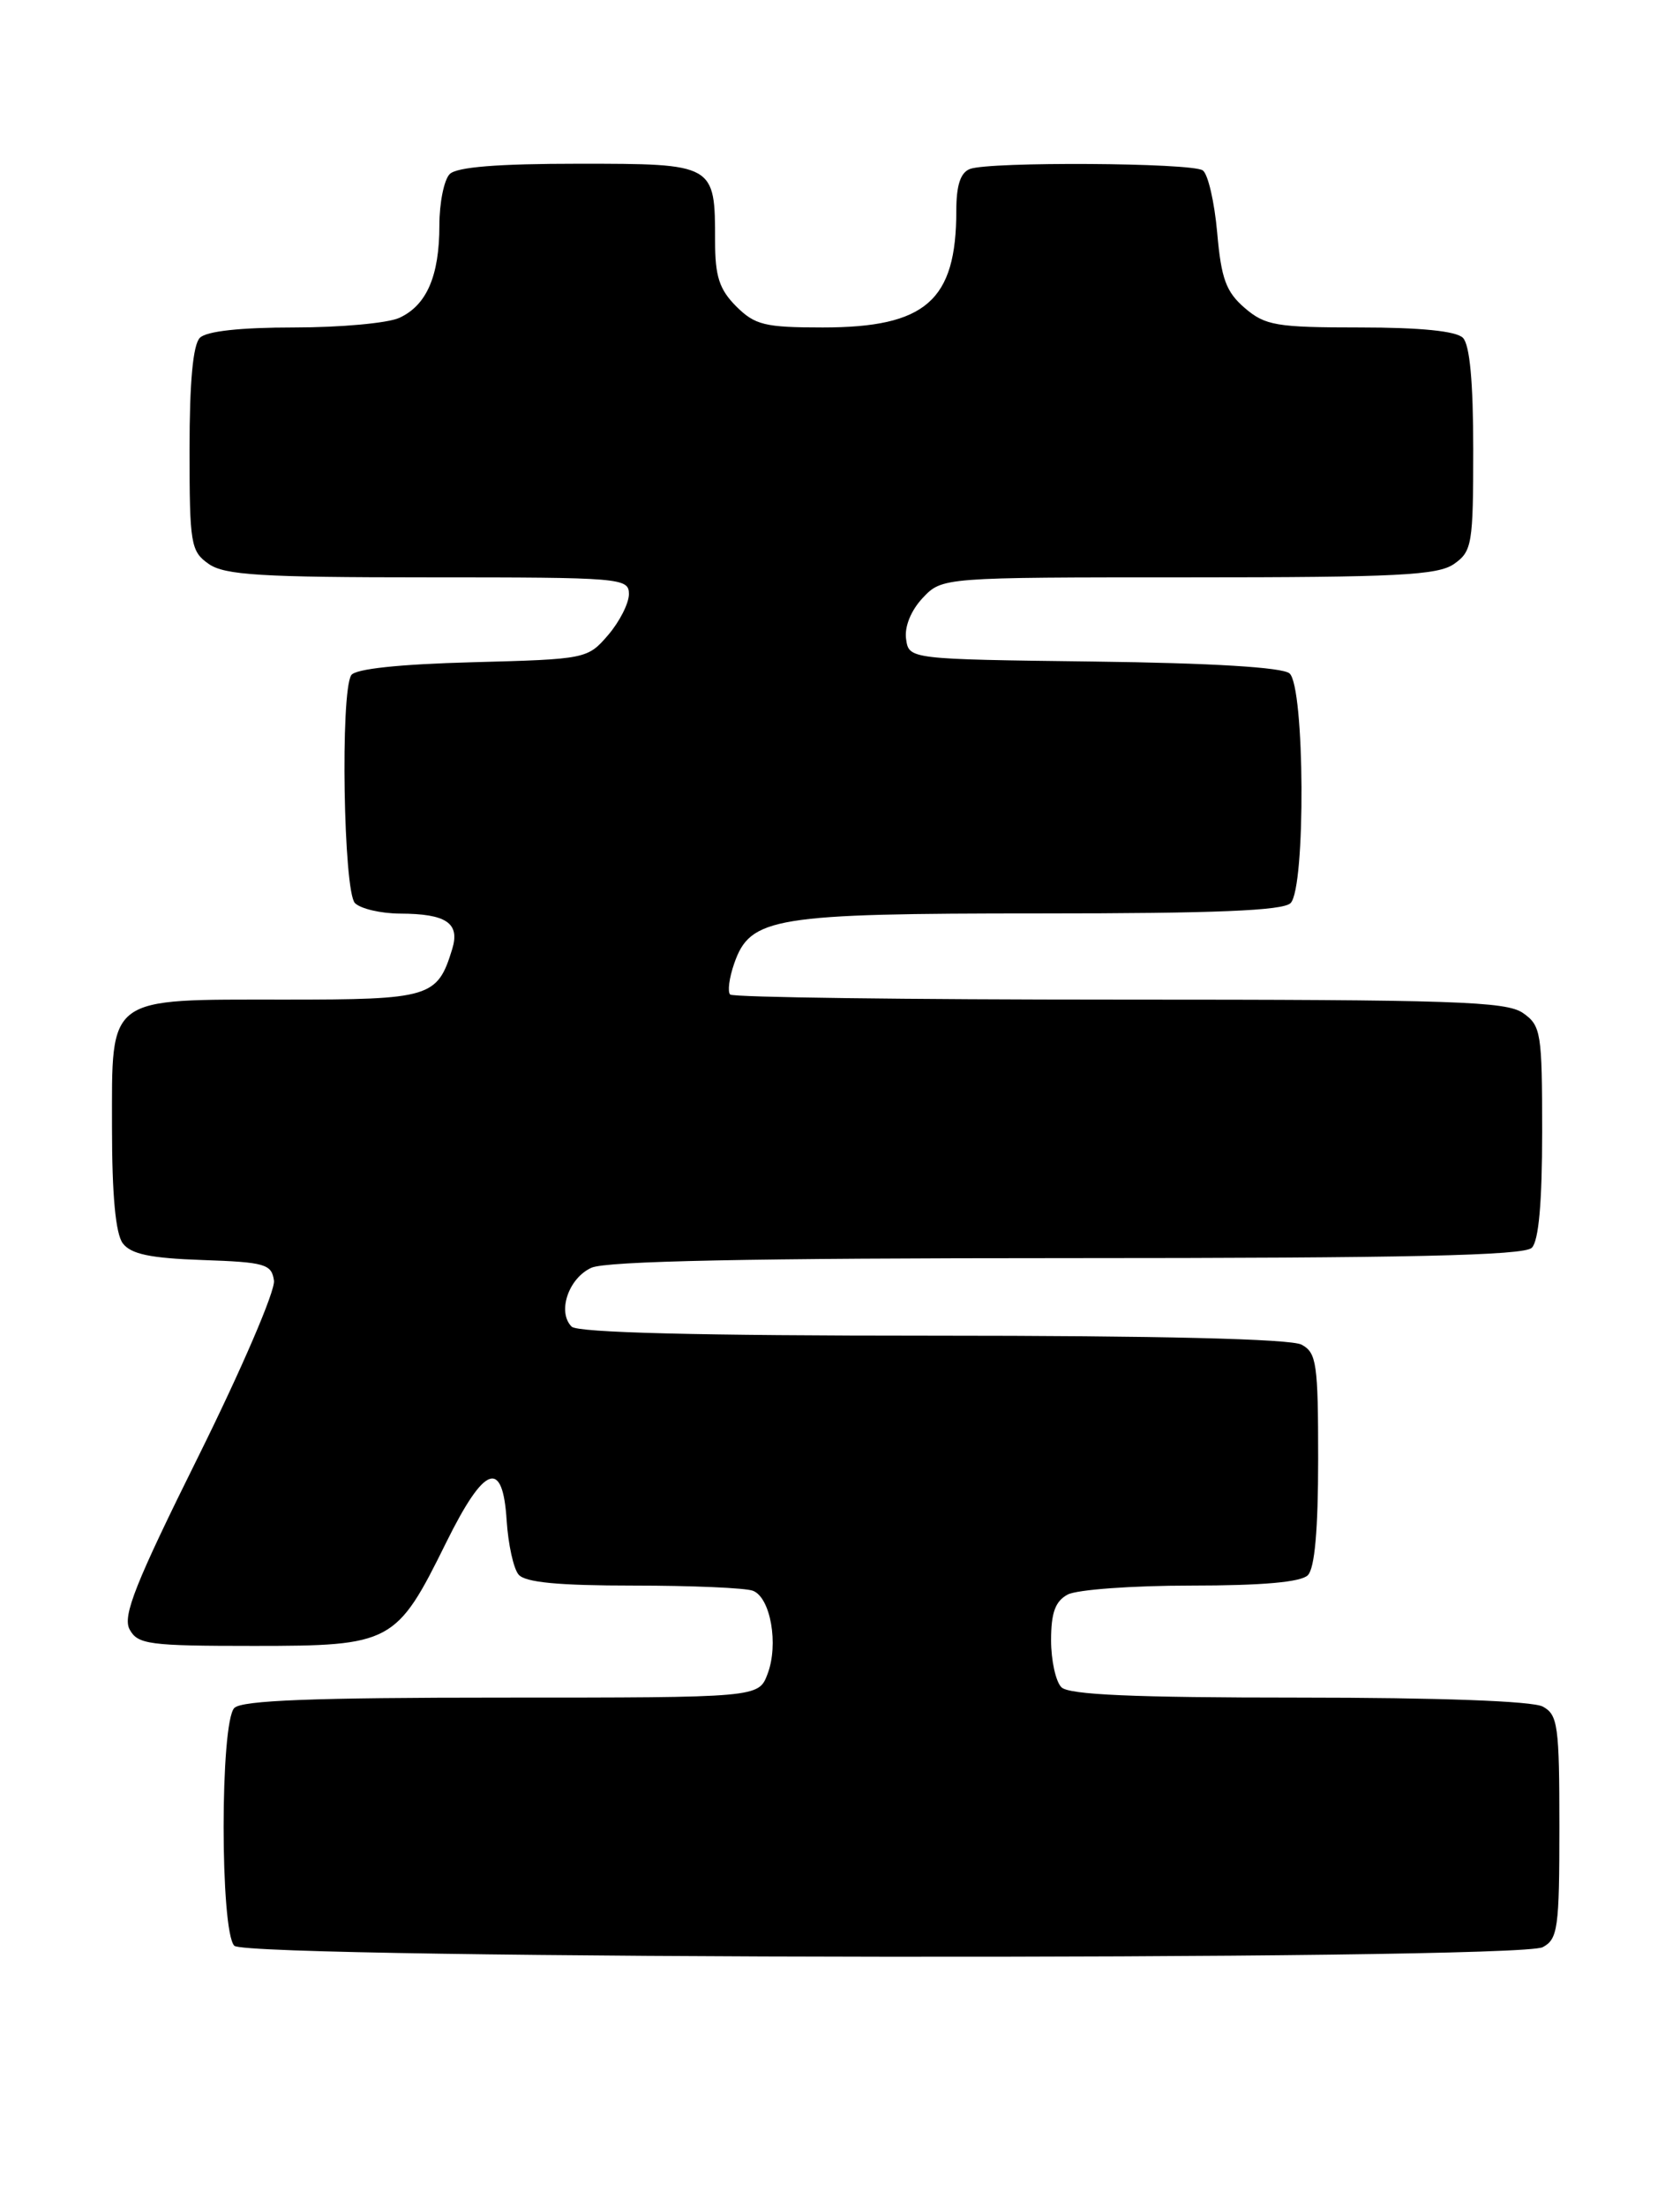 <?xml version="1.0" encoding="UTF-8" standalone="no"?>
<!DOCTYPE svg PUBLIC "-//W3C//DTD SVG 1.1//EN" "http://www.w3.org/Graphics/SVG/1.1/DTD/svg11.dtd" >
<svg xmlns="http://www.w3.org/2000/svg" xmlns:xlink="http://www.w3.org/1999/xlink" version="1.1" viewBox="0 0 195 256">
 <g >
 <path fill="currentColor"
d=" M 179.07 225.96 C 180.82 225.02 181.00 223.76 181.00 212.00 C 181.00 200.24 180.82 198.98 179.07 198.04 C 177.87 197.40 167.03 197.00 150.77 197.00 C 131.59 197.00 124.07 196.67 123.20 195.80 C 122.54 195.14 122.00 192.68 122.00 190.34 C 122.00 187.14 122.49 185.81 123.93 185.04 C 125.00 184.47 131.43 184.00 138.23 184.00 C 146.52 184.00 151.00 183.60 151.80 182.80 C 152.60 182.00 153.00 177.54 153.00 169.34 C 153.00 158.23 152.82 156.97 151.07 156.04 C 149.82 155.37 134.52 155.00 108.27 155.00 C 81.02 155.00 67.05 154.65 66.35 153.95 C 64.66 152.26 65.98 148.33 68.64 147.12 C 70.35 146.34 87.11 146.00 123.85 146.00 C 163.54 146.00 176.90 145.70 177.80 144.80 C 178.60 144.00 179.00 139.55 179.00 131.36 C 179.00 119.84 178.87 119.02 176.78 117.56 C 174.85 116.20 168.70 116.00 129.94 116.00 C 105.41 116.00 85.07 115.74 84.75 115.41 C 84.43 115.09 84.64 113.47 85.22 111.81 C 87.09 106.44 89.76 106.00 120.77 106.00 C 141.08 106.00 148.92 105.68 149.80 104.80 C 151.57 103.03 151.45 79.62 149.67 78.14 C 148.82 77.44 140.67 76.94 126.92 76.77 C 105.50 76.50 105.50 76.50 105.17 74.15 C 104.97 72.74 105.73 70.85 107.09 69.40 C 109.35 67.00 109.35 67.00 137.95 67.00 C 162.22 67.00 166.89 66.76 168.78 65.44 C 170.86 63.98 171.00 63.14 171.00 52.14 C 171.00 44.34 170.60 40.00 169.80 39.20 C 169.02 38.42 164.88 38.00 157.86 38.00 C 148.14 38.00 146.86 37.78 144.48 35.74 C 142.31 33.87 141.75 32.36 141.28 26.99 C 140.96 23.42 140.21 20.17 139.60 19.77 C 138.28 18.88 114.83 18.74 112.58 19.61 C 111.48 20.03 111.00 21.51 111.00 24.46 C 111.00 34.90 107.45 38.00 95.50 38.00 C 88.77 38.00 87.63 37.72 85.45 35.55 C 83.49 33.58 83.00 32.07 83.00 27.98 C 83.00 19.02 82.97 19.00 67.16 19.00 C 57.79 19.00 53.02 19.38 52.20 20.20 C 51.54 20.86 51.00 23.54 51.00 26.15 C 51.00 32.03 49.52 35.44 46.34 36.89 C 45.00 37.50 39.52 38.00 34.15 38.00 C 27.90 38.00 23.97 38.43 23.20 39.20 C 22.40 40.00 22.00 44.34 22.00 52.14 C 22.00 63.14 22.14 63.98 24.22 65.44 C 26.08 66.74 30.27 67.00 49.72 67.00 C 72.11 67.00 73.00 67.07 73.00 68.94 C 73.00 70.01 71.91 72.15 70.59 73.69 C 68.20 76.47 68.02 76.50 54.84 76.85 C 46.27 77.08 41.24 77.62 40.77 78.35 C 39.49 80.35 39.87 103.47 41.20 104.80 C 41.86 105.46 44.22 106.01 46.45 106.02 C 51.81 106.04 53.41 107.12 52.49 110.13 C 50.77 115.75 49.96 116.00 33.07 116.00 C 12.23 116.00 13.00 115.43 13.00 130.87 C 13.00 138.71 13.42 143.17 14.25 144.28 C 15.20 145.54 17.45 146.01 23.50 146.22 C 30.77 146.47 31.53 146.69 31.80 148.61 C 31.97 149.77 28.03 158.92 23.06 168.94 C 15.70 183.76 14.21 187.52 15.04 189.08 C 15.98 190.83 17.28 191.00 29.48 191.00 C 45.47 191.00 46.01 190.71 51.79 179.00 C 56.25 169.98 58.36 169.23 58.81 176.47 C 58.99 179.21 59.60 182.02 60.19 182.72 C 60.94 183.63 64.79 184.00 73.54 184.00 C 80.30 184.00 86.54 184.27 87.39 184.60 C 89.44 185.38 90.40 190.82 89.09 194.26 C 88.05 197.00 88.05 197.00 58.22 197.00 C 36.36 197.00 28.08 197.32 27.20 198.20 C 25.54 199.86 25.54 224.14 27.20 225.80 C 28.79 227.39 176.11 227.55 179.07 225.96 Z "/>
</g>
</svg>